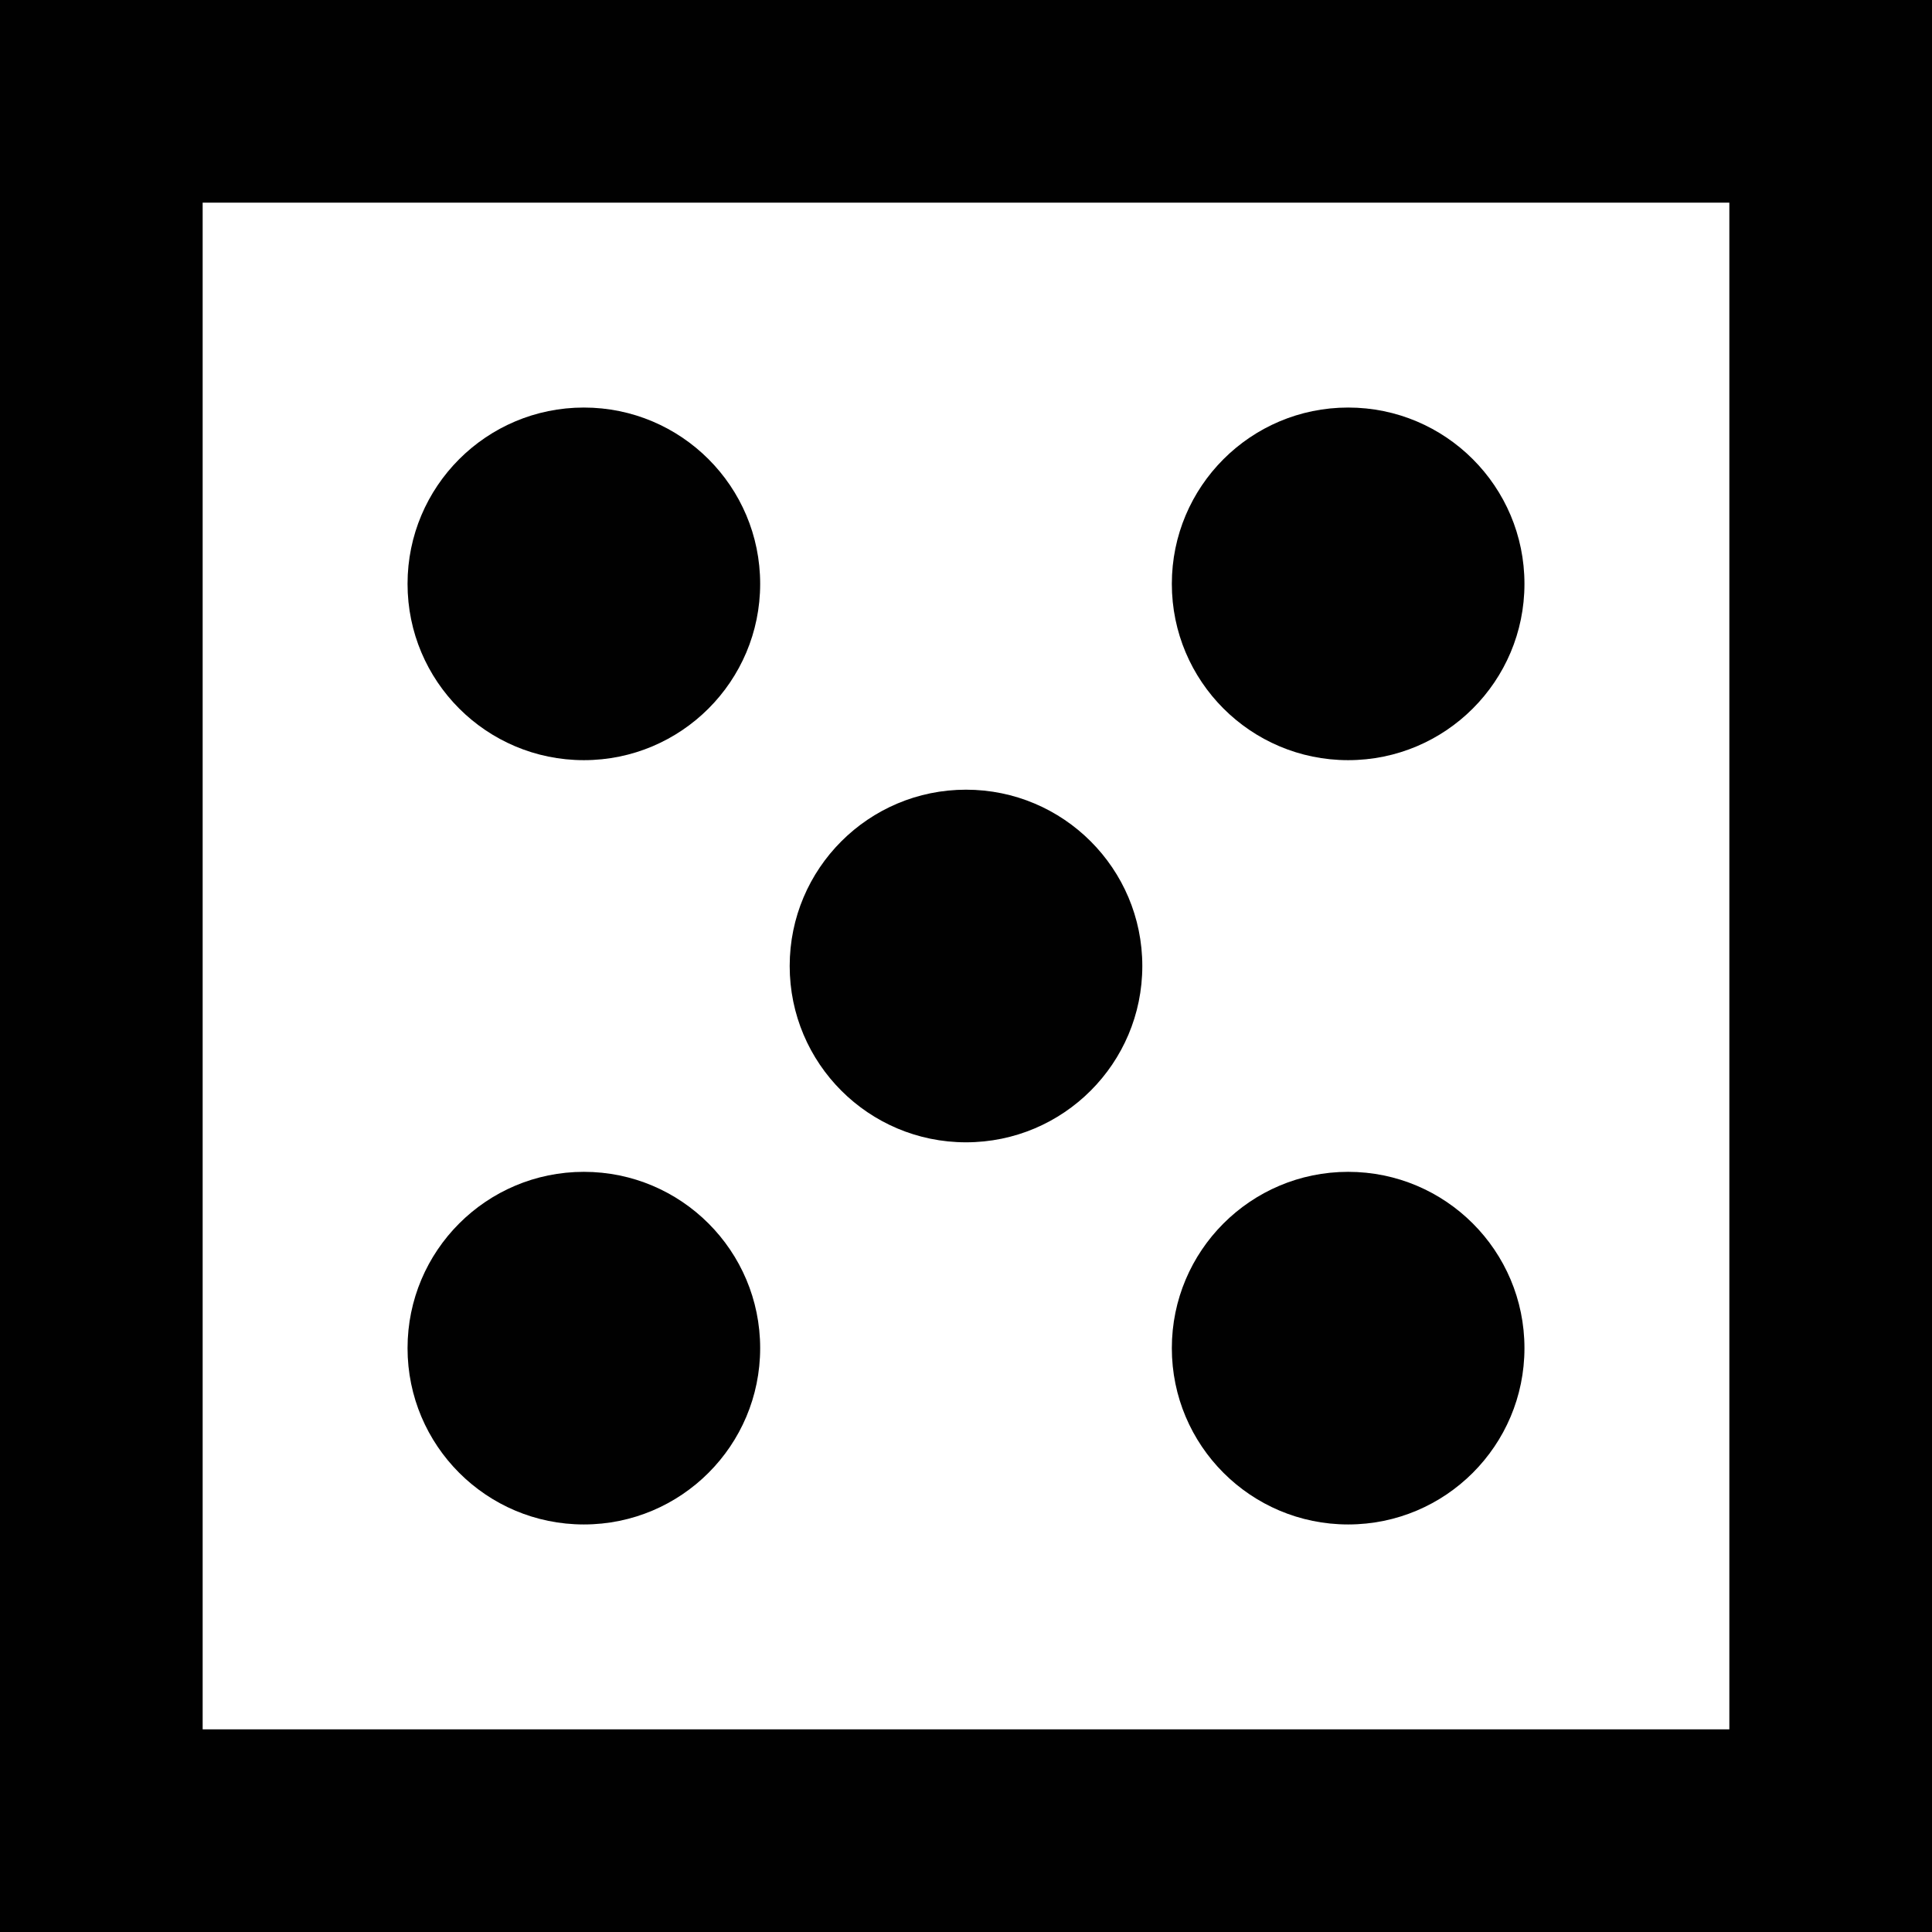 <svg xmlns="http://www.w3.org/2000/svg" viewBox="0 0 572 572"><defs><style>.cls-1{fill:none;stroke:#010101;stroke-miterlimit:10;stroke-width:60px;}.cls-2{fill:#010101;}</style></defs><title>random</title><rect class="cls-1" x="30" y="30" width="512" height="512"/><circle class="cls-2" cx="286" cy="286" r="52.2"/><circle class="cls-2" cx="172.86" cy="399.14" r="52.2"/><circle class="cls-2" cx="399.14" cy="172.86" r="52.2"/><circle class="cls-2" cx="399.14" cy="399.14" r="52.2"/><circle class="cls-2" cx="172.86" cy="172.86" r="52.2"/></svg>
